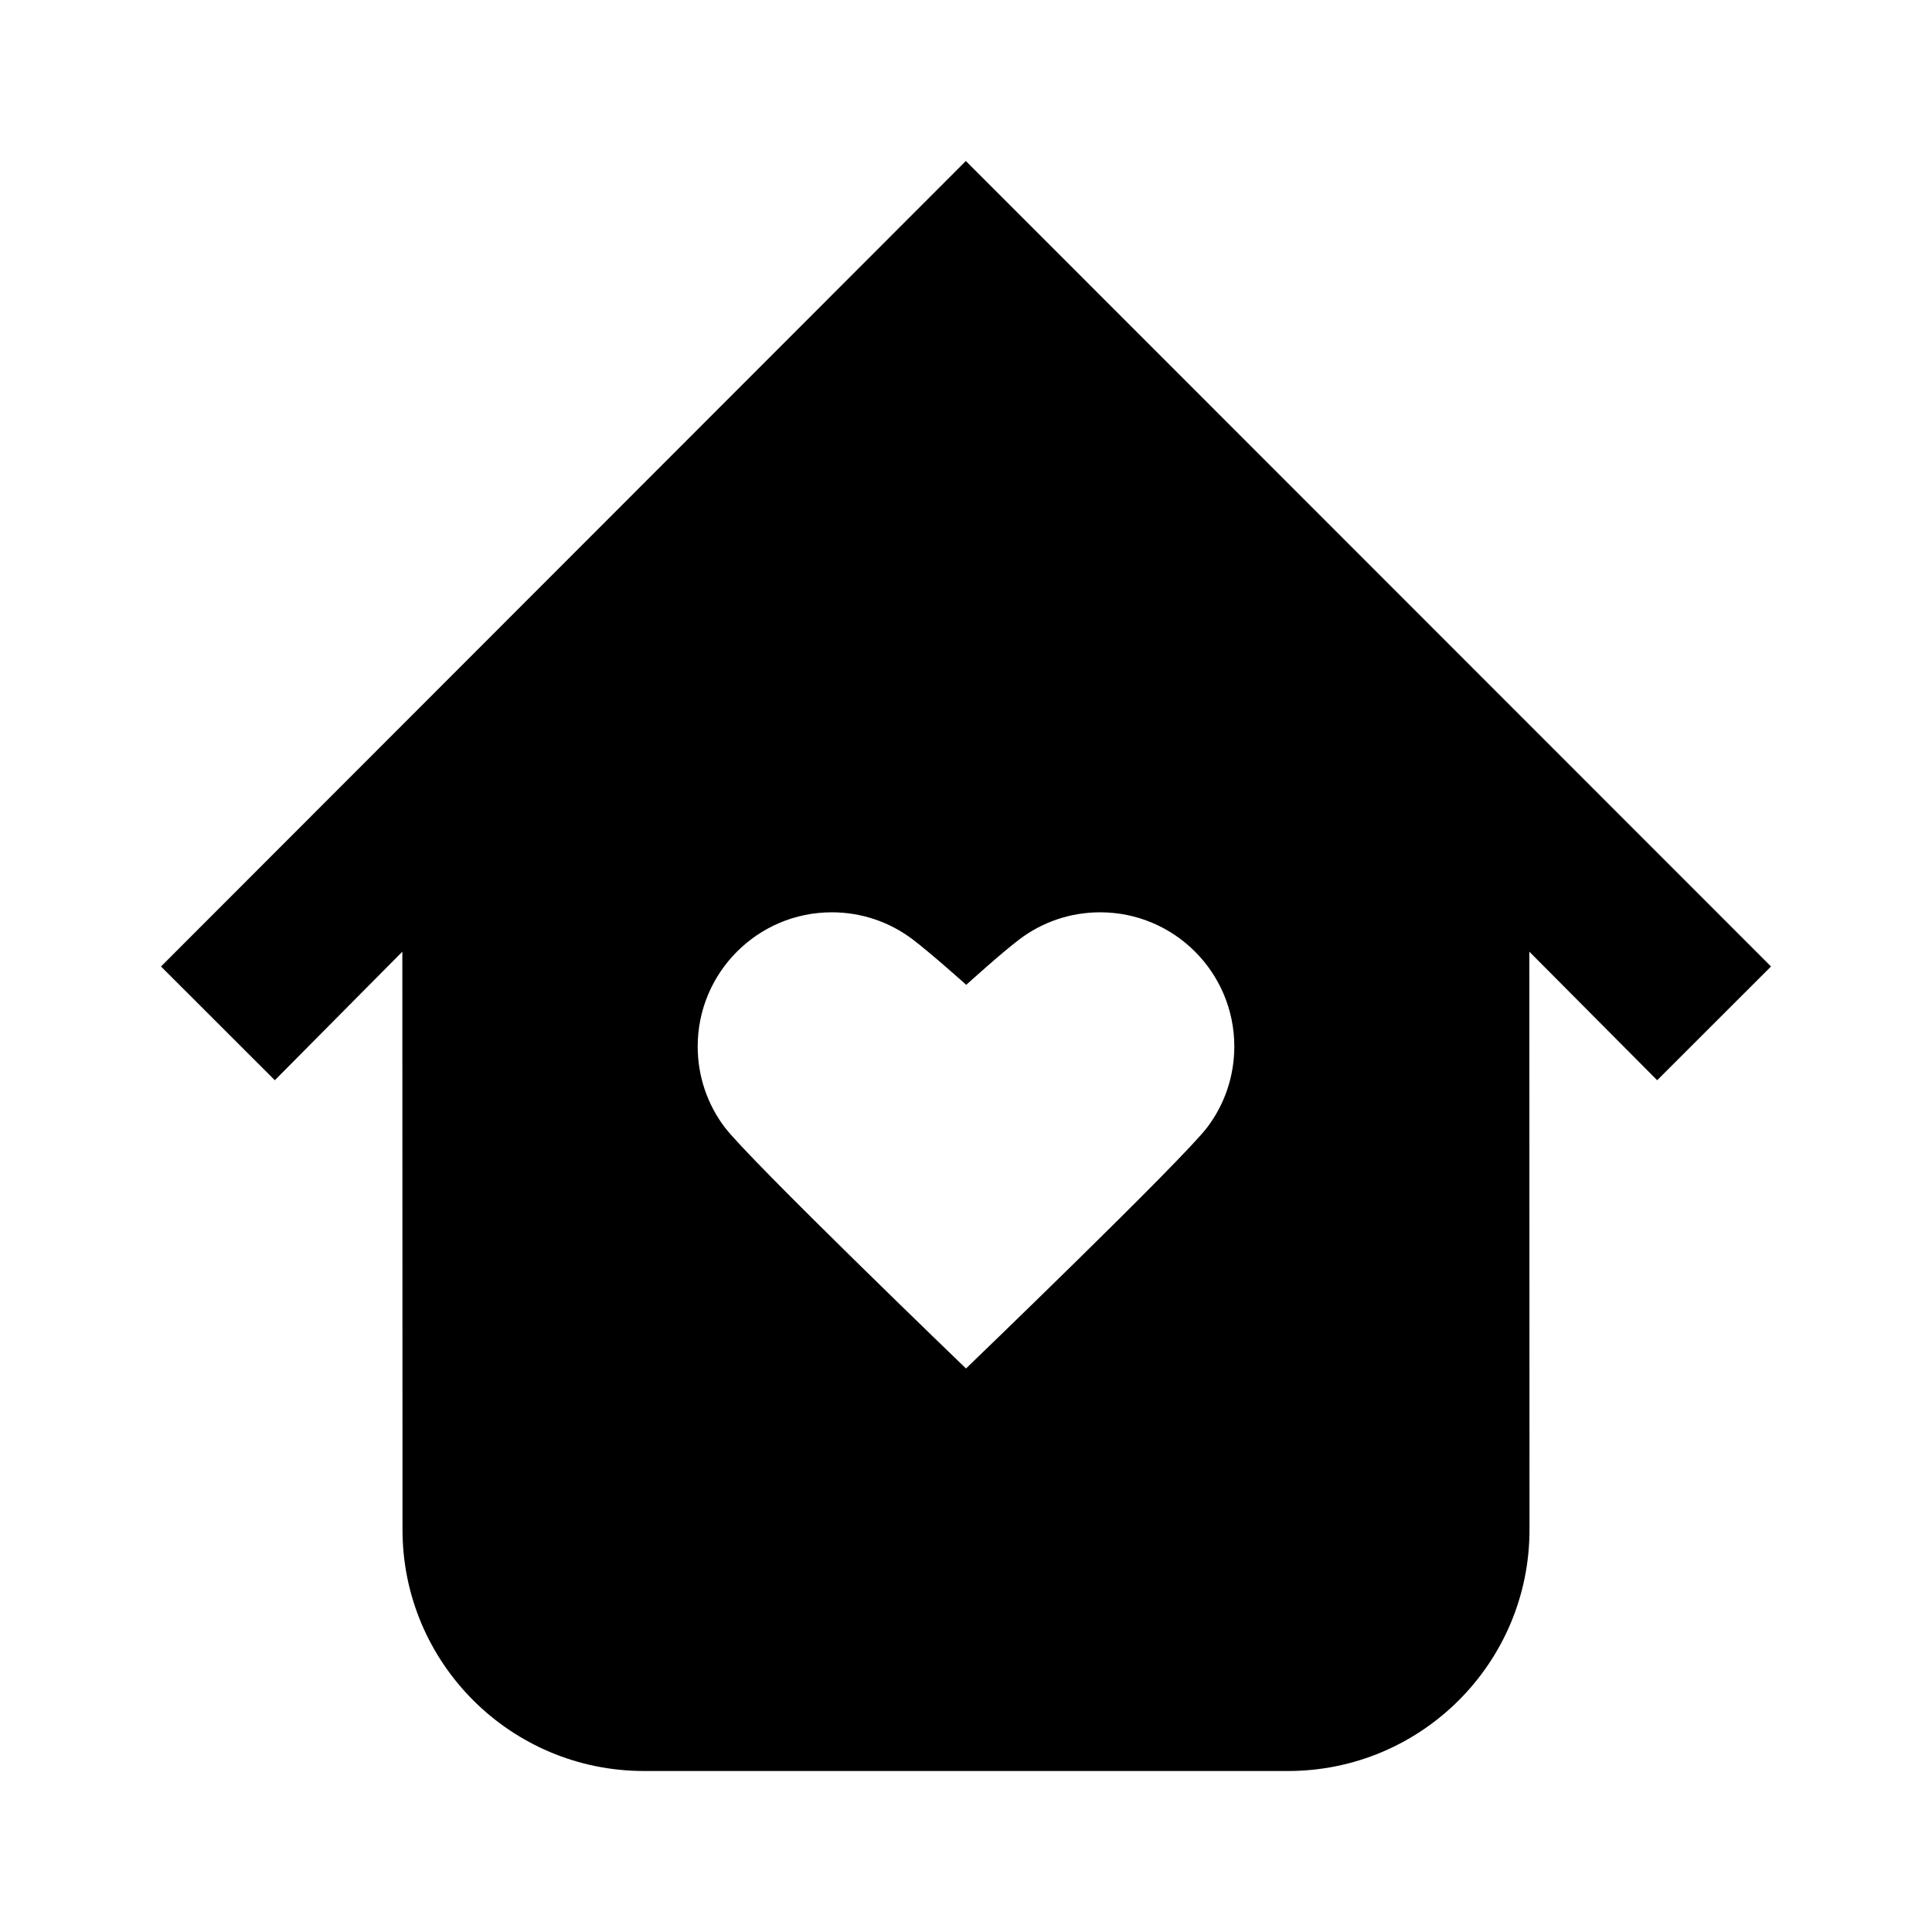 <svg width="24" height="24" viewBox="0 0 24 24" fill="none" xmlns="http://www.w3.org/2000/svg">
<path fill-rule="evenodd" clip-rule="evenodd" d="M22 12.006L11.998 2L2 12.006L3.414 13.419L4.998 11.822L5 19.002C5 20.658 6.343 22 8 22H16C17.657 22 19 20.658 19 19.002L18.998 11.822L20.586 13.419L22 12.006ZM12 17C12 17 9.304 14.405 9 14C8.791 13.722 8.667 13.375 8.667 13C8.667 12.08 9.413 11.333 10.333 11.333C10.709 11.333 11.055 11.457 11.334 11.667C11.562 11.839 12.003 12.234 12.003 12.234C12.003 12.234 12.438 11.839 12.666 11.667C12.945 11.457 13.291 11.333 13.667 11.333C14.587 11.333 15.333 12.08 15.333 13C15.333 13.375 15.209 13.722 15 14C14.696 14.405 12 17 12 17Z" fill="black"/>
</svg>
